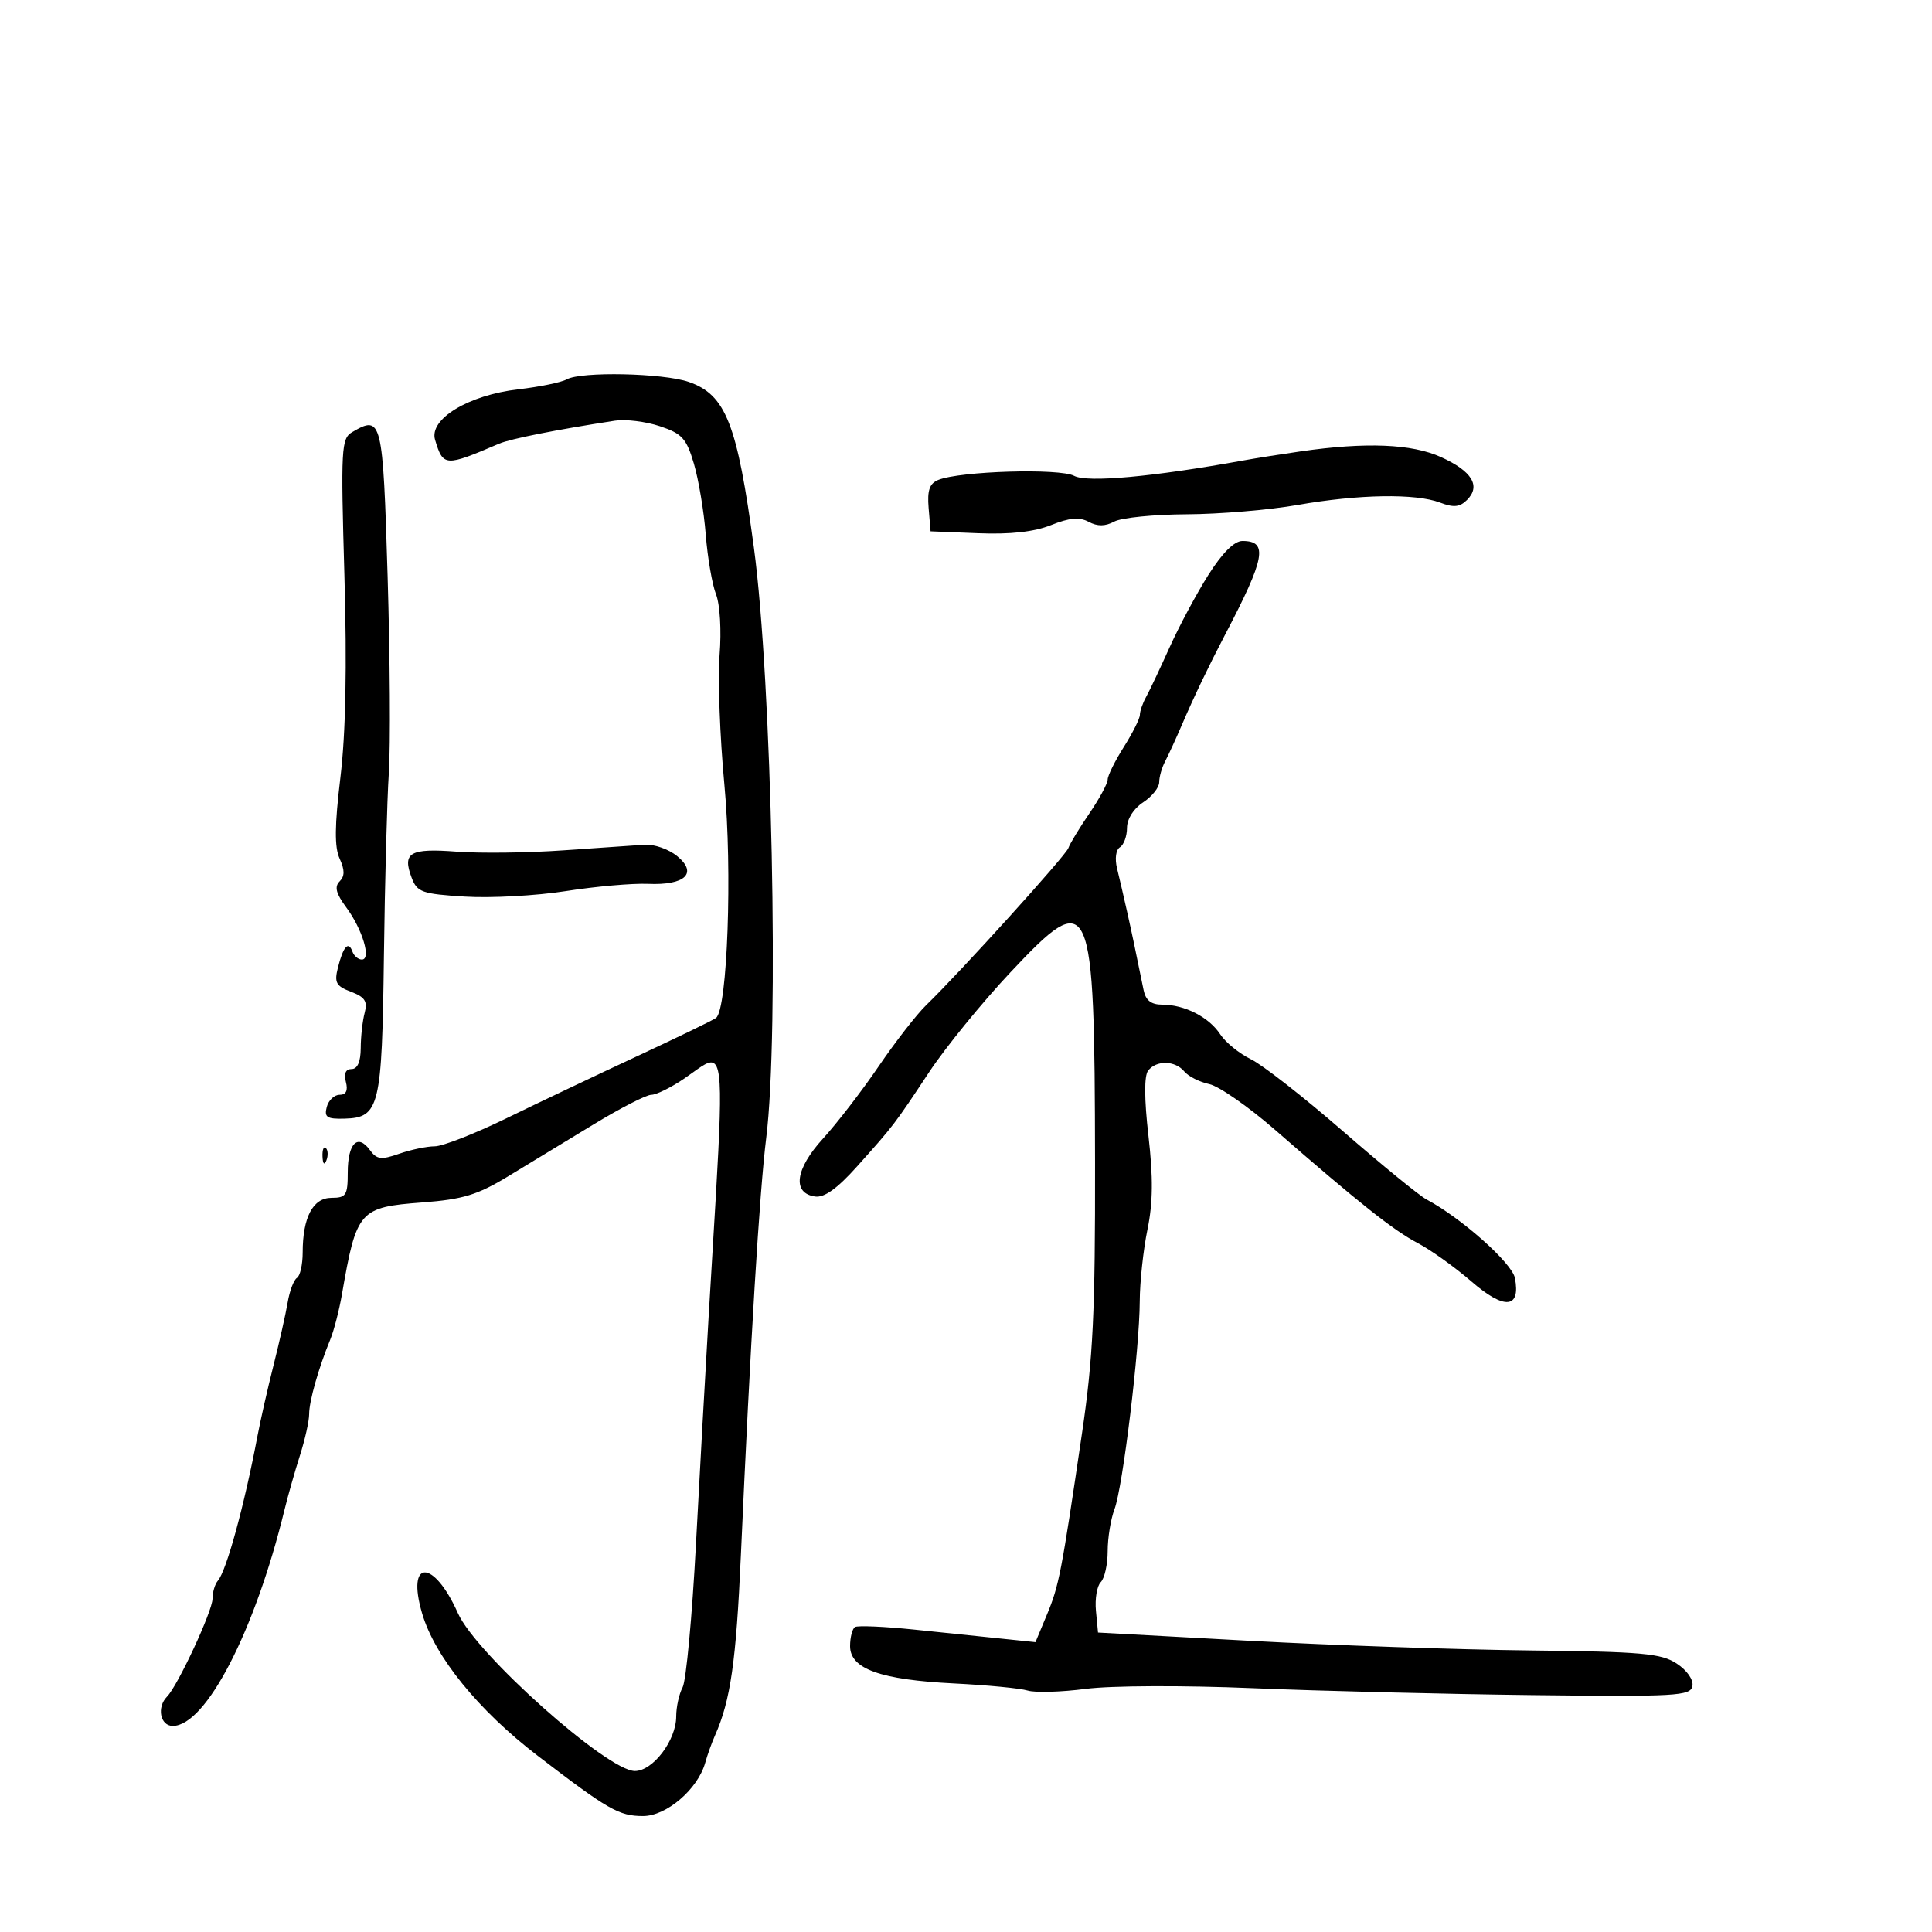 <svg xmlns="http://www.w3.org/2000/svg" width="300" height="300" viewBox="0 0 300 300" version="1.1">
  <defs/>
  <path d="M88,58.908 C90.211,57.659 102.962,57.927 106.951,59.306 C112.7,61.295 114.473,65.8 117.06,85 C119.862,105.789 121.007,160.52 118.978,176.7 C117.947,184.924 116.52,208.429 115.044,241.5 C114.307,258.015 113.437,264.058 111.016,269.5 C110.526,270.6 109.849,272.49 109.512,273.699 C108.361,277.821 103.492,282 99.849,281.995 C96.111,281.989 94.462,281.045 83.499,272.64 C74.26,265.556 67.515,257.244 65.541,250.511 C63.062,242.054 67.341,242.045 71.107,250.5 C73.922,256.821 94.312,275 98.586,275 C101.389,275 105,270.232 105,266.53 C105,265.066 105.448,263.031 105.996,262.008 C106.543,260.985 107.475,251.002 108.066,239.824 C108.657,228.646 109.543,212.75 110.033,204.5 C111.854,173.886 112.584,165.672 110.692,165.016 C109.814,164.712 108.373,166.033 106.215,167.5 C104.191,168.875 101.902,170 101.128,170 C100.354,170 96.296,172.085 92.11,174.633 C87.925,177.181 81.947,180.813 78.826,182.704 C74.131,185.55 71.852,186.241 65.603,186.714 C55.774,187.457 55.366,187.924 53.095,201 C52.666,203.475 51.851,206.625 51.285,208 C49.465,212.422 48,217.589 48.005,219.571 C48.008,220.632 47.364,223.525 46.574,226 C45.784,228.475 44.699,232.3 44.162,234.5 C39.571,253.309 31.968,268 26.826,268 C24.878,268 24.311,265.099 25.936,263.45 C27.613,261.747 33,250.161 33,248.256 C33,247.235 33.374,245.972 33.831,245.45 C35.156,243.936 37.939,233.771 39.977,223 C40.445,220.525 41.568,215.575 42.472,212 C43.377,208.425 44.365,204.033 44.669,202.241 C44.973,200.448 45.621,198.734 46.11,198.432 C46.6,198.129 47,196.363 47,194.506 C47,189.023 48.591,186 51.475,186 C53.748,186 54,185.606 54,182.059 C54,177.559 55.535,175.982 57.414,178.551 C58.511,180.052 59.166,180.138 61.996,179.151 C63.812,178.518 66.292,178 67.506,178 C68.721,178 73.716,176.048 78.607,173.663 C83.498,171.277 92.675,166.917 99,163.973 C105.325,161.029 110.812,158.369 111.194,158.06 C112.966,156.629 113.734,135.146 112.487,121.902 C111.782,114.422 111.445,105.324 111.737,101.683 C112.039,97.925 111.799,93.861 111.182,92.282 C110.585,90.752 109.867,86.575 109.587,83 C109.307,79.425 108.479,74.475 107.748,72 C106.588,68.075 105.912,67.332 102.459,66.181 C100.282,65.456 97.15,65.07 95.5,65.323 C86.445,66.713 79.267,68.138 77.5,68.894 C69.1,72.492 68.821,72.475 67.56,68.299 C66.589,65.078 72.732,61.353 80.5,60.452 C83.8,60.069 87.175,59.375 88,58.908 Z M187.65,89.25 C189.808,85.843 191.661,84 192.929,84 C196.953,84 196.466,86.644 190.258,98.5 C187.712,103.362 185.38,108.228 183.548,112.5 C182.604,114.7 181.42,117.281 180.916,118.236 C180.412,119.191 180,120.644 180,121.463 C180,122.283 178.875,123.691 177.5,124.592 C176.019,125.562 175,127.178 175,128.556 C175,129.835 174.508,131.186 173.906,131.558 C173.272,131.95 173.084,133.343 173.46,134.867 C173.816,136.315 174.509,139.3 175,141.5 C175.814,145.15 176.222,147.085 177.58,153.75 C177.904,155.341 178.75,156 180.472,156 C183.942,156 187.727,157.935 189.475,160.602 C190.301,161.863 192.445,163.607 194.239,164.476 C196.032,165.345 202.45,170.36 208.5,175.621 C214.55,180.881 220.4,185.663 221.5,186.246 C226.901,189.11 234.79,196.124 235.237,198.457 C236.145,203.211 233.607,203.42 228.512,199.011 C225.931,196.776 222.172,194.086 220.159,193.033 C216.394,191.064 211.044,186.818 198,175.45 C193.875,171.855 189.273,168.654 187.772,168.336 C186.272,168.019 184.53,167.138 183.9,166.379 C182.473,164.66 179.559,164.593 178.279,166.25 C177.657,167.055 177.676,170.659 178.331,176.373 C179.073,182.834 179.03,186.792 178.175,190.933 C177.529,194.061 176.991,199.068 176.98,202.06 C176.953,209.507 174.344,230.964 173.053,234.36 C172.474,235.884 172,238.811 172,240.865 C172,242.919 171.517,245.083 170.927,245.673 C170.337,246.263 170,248.265 170.177,250.123 L170.5,253.5 L194,254.779 C206.925,255.482 226.52,256.157 237.544,256.279 C254.977,256.471 257.948,256.736 260.355,258.313 C261.96,259.364 262.986,260.835 262.797,261.813 C262.501,263.35 260.297,263.475 237.986,263.216 C224.519,263.059 204.95,262.574 194.5,262.138 C183.742,261.689 172.502,261.737 168.588,262.247 C164.787,262.743 160.737,262.861 159.588,262.509 C158.44,262.157 153.289,261.659 148.141,261.403 C136.705,260.832 132,259.144 132,255.61 C132,254.239 132.345,252.905 132.767,252.644 C133.189,252.383 137.351,252.565 142.017,253.048 C146.683,253.531 152.814,254.166 155.643,254.459 L160.786,254.992 L162.556,250.746 C164.441,246.223 164.809,244.322 168.021,222.5 C169.731,210.879 170.074,203.743 170.037,180.5 C169.971,138.712 169.475,137.599 156.883,151 C152.491,155.675 146.82,162.637 144.282,166.47 C138.859,174.662 138.804,174.734 133.07,181.141 C130.013,184.557 127.999,186 126.57,185.796 C122.969,185.281 123.482,181.52 127.799,176.797 C129.959,174.433 133.843,169.39 136.43,165.588 C139.018,161.787 142.342,157.507 143.818,156.078 C149.16,150.903 165.51,132.84 165.898,131.685 C166.117,131.033 167.58,128.619 169.148,126.32 C170.717,124.021 172,121.649 172,121.05 C172,120.451 173.125,118.178 174.5,116 C175.875,113.822 177,111.575 177,111.006 C177,110.438 177.432,109.191 177.961,108.236 C178.49,107.281 180.138,103.8 181.623,100.5 C183.109,97.2 185.821,92.138 187.65,89.25 Z M54.686,67.103 C59.285,64.394 59.457,65.096 60.19,89.512 C60.569,102.155 60.654,115.875 60.379,120 C60.104,124.125 59.76,136.95 59.614,148.5 C59.319,171.92 58.924,173.549 53.502,173.703 C50.771,173.78 50.322,173.486 50.737,171.898 C51.01,170.854 51.908,170 52.733,170 C53.741,170 54.062,169.344 53.71,168 C53.37,166.7 53.68,166 54.594,166 C55.511,166 56.005,164.87 56.014,162.75 C56.021,160.963 56.297,158.496 56.626,157.268 C57.102,155.49 56.67,154.825 54.507,154.003 C52.176,153.116 51.888,152.582 52.477,150.237 C53.3,146.955 54.114,146.053 54.72,147.75 C54.966,148.437 55.628,149 56.192,149 C57.69,149 56.282,144.3 53.763,140.893 C52.181,138.754 51.908,137.692 52.73,136.87 C53.547,136.053 53.549,135.105 52.74,133.329 C51.926,131.542 51.958,128.22 52.862,120.702 C53.686,113.857 53.889,103.536 53.48,89.336 C52.912,69.585 52.992,68.1 54.686,67.103 Z M202,70.085 C212.13,68.629 219.228,68.921 223.765,70.98 C228.573,73.162 229.971,75.457 227.81,77.619 C226.674,78.754 225.733,78.849 223.608,78.041 C219.808,76.596 210.976,76.743 201.5,78.409 C197.1,79.183 189.35,79.835 184.278,79.858 C179.205,79.881 174.143,80.388 173.028,80.985 C171.606,81.746 170.416,81.758 169.046,81.025 C167.606,80.254 166.07,80.388 163.2,81.537 C160.579,82.585 156.891,82.997 151.904,82.797 L144.5,82.5 L144.197,78.877 C143.969,76.141 144.336,75.075 145.697,74.523 C149.088,73.146 164.542,72.685 166.8,73.893 C168.821,74.975 179.044,74.045 193,71.511 C194.925,71.161 198.975,70.519 202,70.085 Z M87.5,132.039 C93,131.649 98.688,131.256 100.139,131.165 C101.591,131.074 103.841,131.868 105.139,132.929 C108.396,135.59 106.396,137.496 100.612,137.244 C98.218,137.14 92.488,137.645 87.879,138.367 C83.271,139.089 76.206,139.474 72.181,139.223 C65.517,138.807 64.778,138.546 63.924,136.299 C62.438,132.39 63.64,131.69 70.89,132.243 C74.525,132.521 82,132.429 87.5,132.039 Z M50.079,179.583 C50.036,178.529 50.272,177.939 50.604,178.271 C50.936,178.603 50.972,179.466 50.683,180.188 C50.364,180.985 50.127,180.748 50.079,179.583 Z"/>
</svg>

